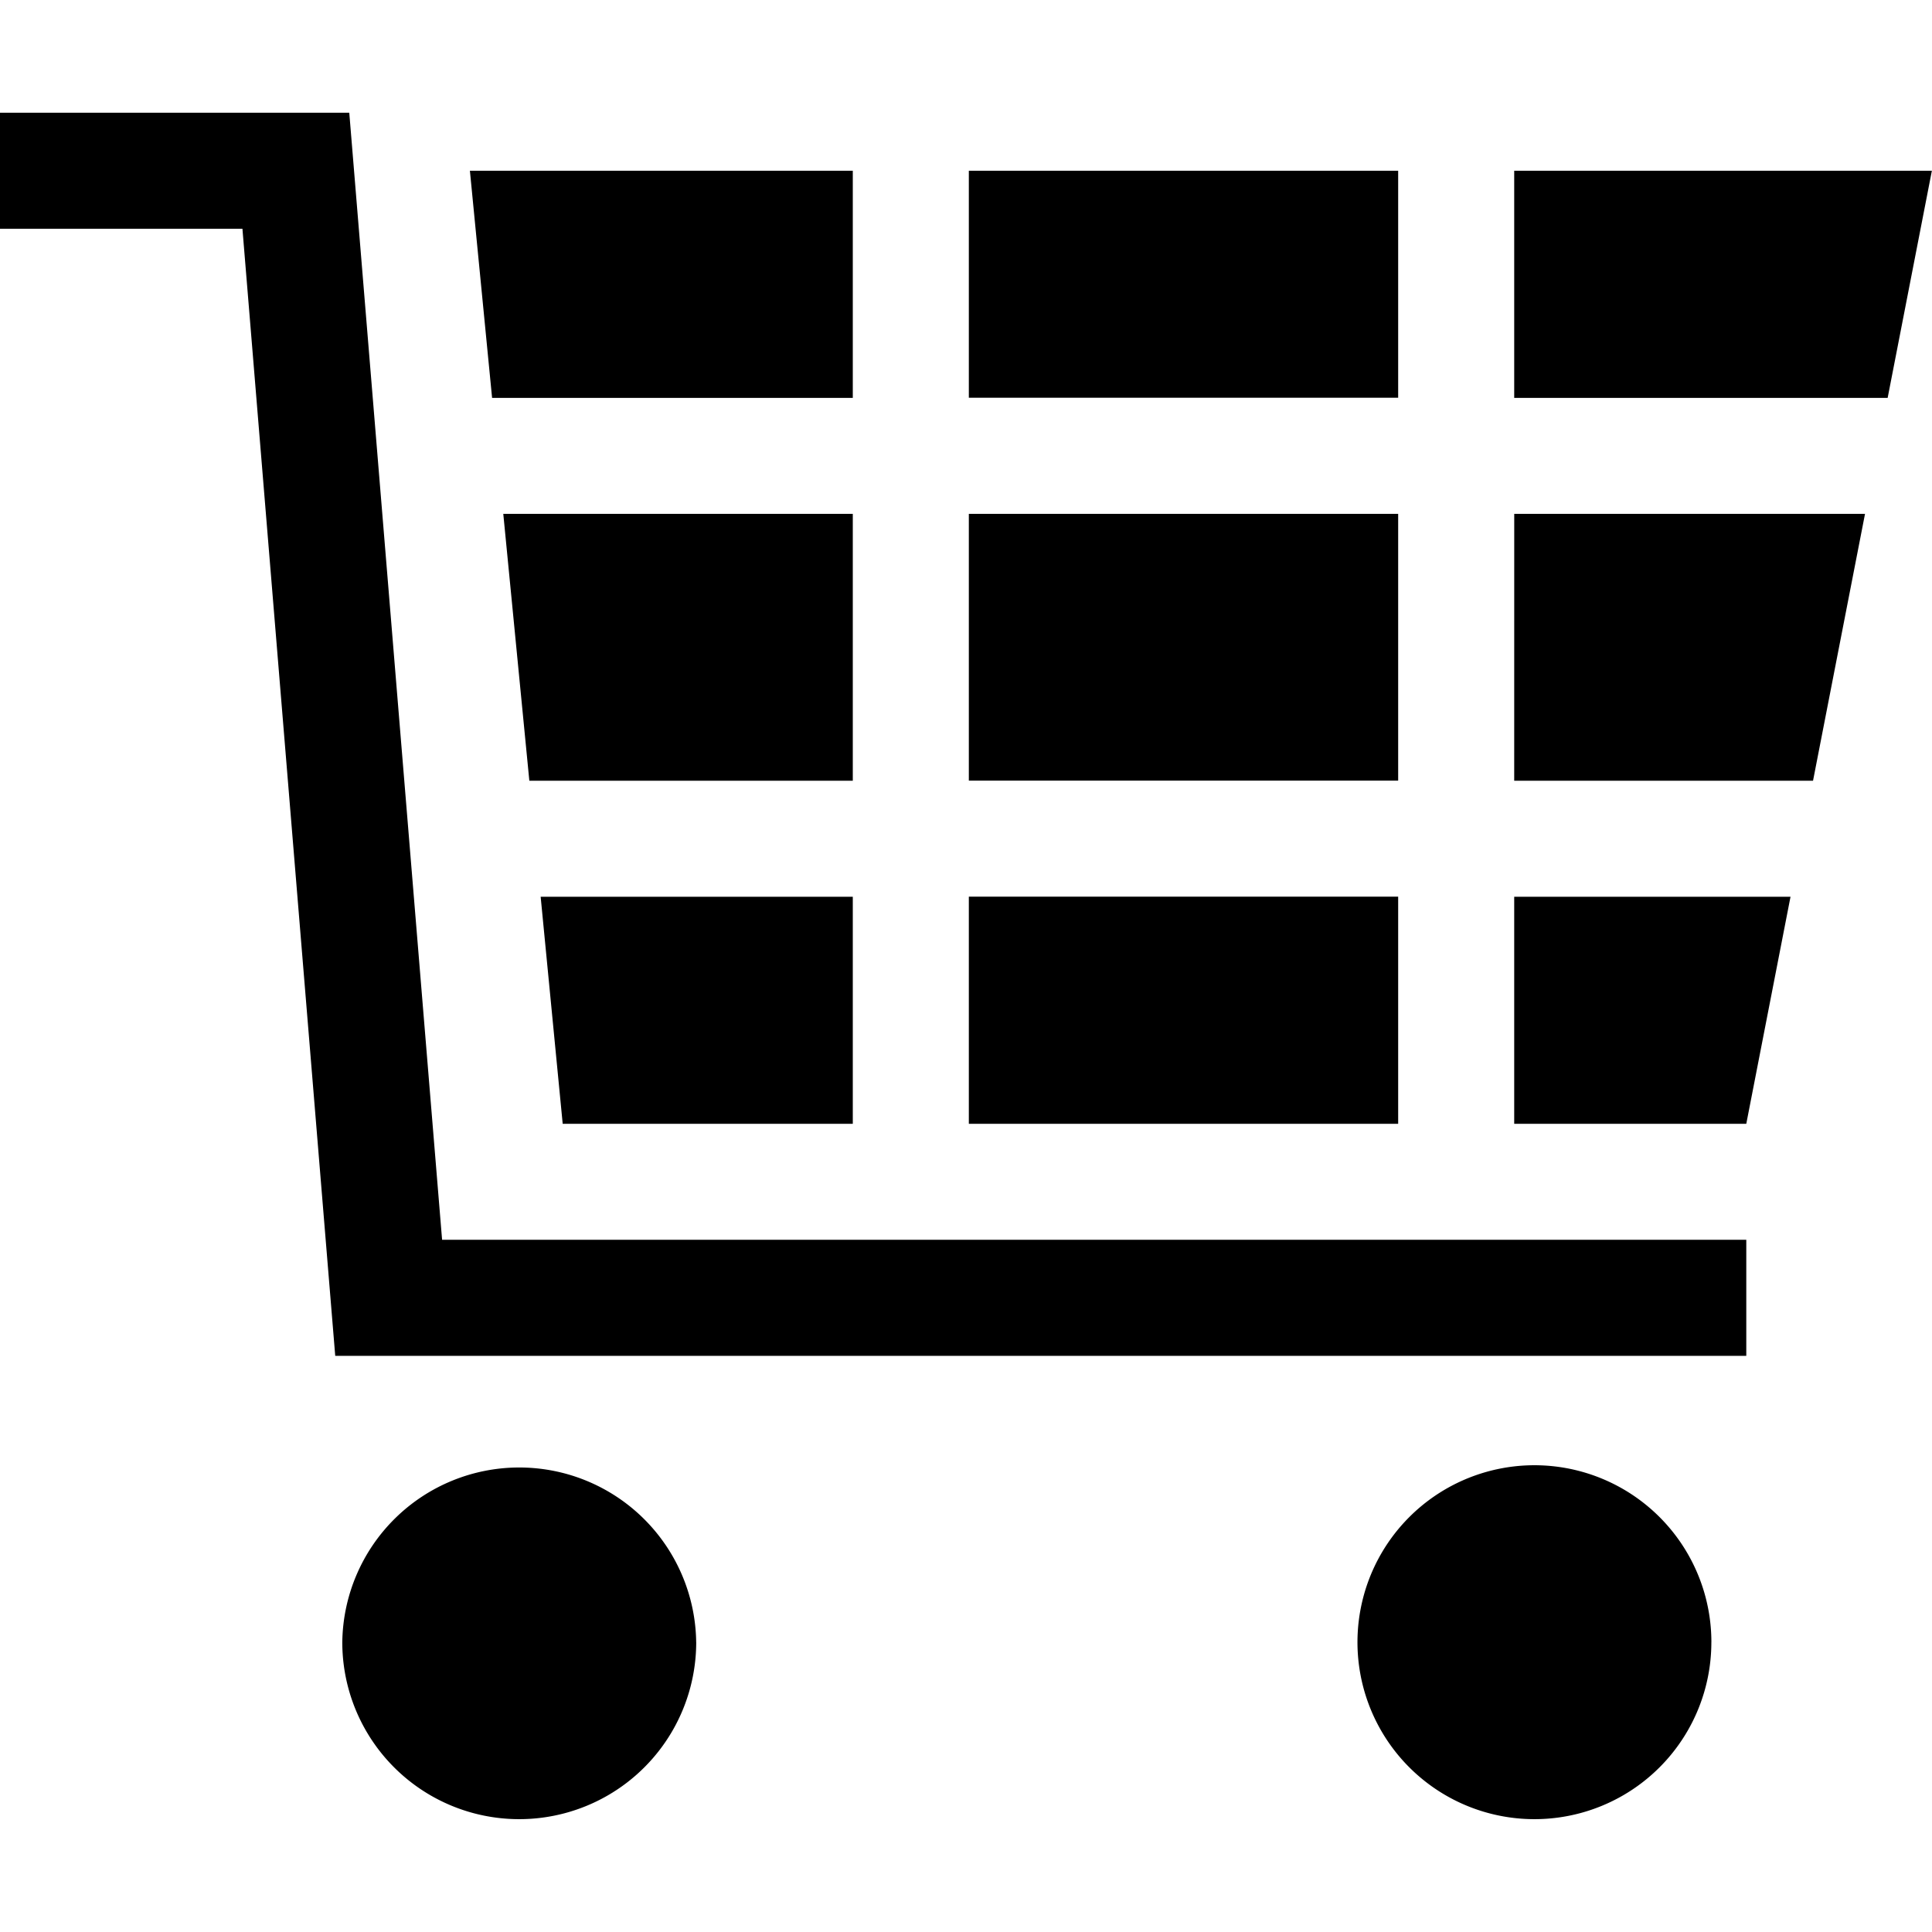 <svg xmlns="http://www.w3.org/2000/svg" viewBox="0 0 64 64"><path d="M32.094 29.703h14.222v7.524H32.094ZM28.25 17.023H16.672l.863 8.84H28.25ZM28.25 37.227v-7.52H17.91l.73 7.52ZM28.25 5.656H15.566l.735 7.524H28.25ZM50.16 37.227h7.688l1.465-7.52H50.16ZM32.094 5.656h14.222v7.52H32.094ZM32.094 17.023h14.222v8.836H32.094ZM50.16 13.18h12.371l1.465-7.524H50.16ZM50.16 25.863h9.899l1.722-8.84h-11.62Zm0 0"/><path d="M11.57 3.734H0v3.844h8.031l3.074 37.336h46.743V41.07H14.645ZM23.063 54.398a5.863 5.863 0 0 1-5.864 5.864 5.86 5.86 0 0 1-5.86-5.864 5.862 5.862 0 0 1 11.723 0ZM56.691 54.398a5.86 5.86 0 0 1-5.859 5.864 5.862 5.862 0 1 1 5.86-5.863Zm0 0"/></svg>